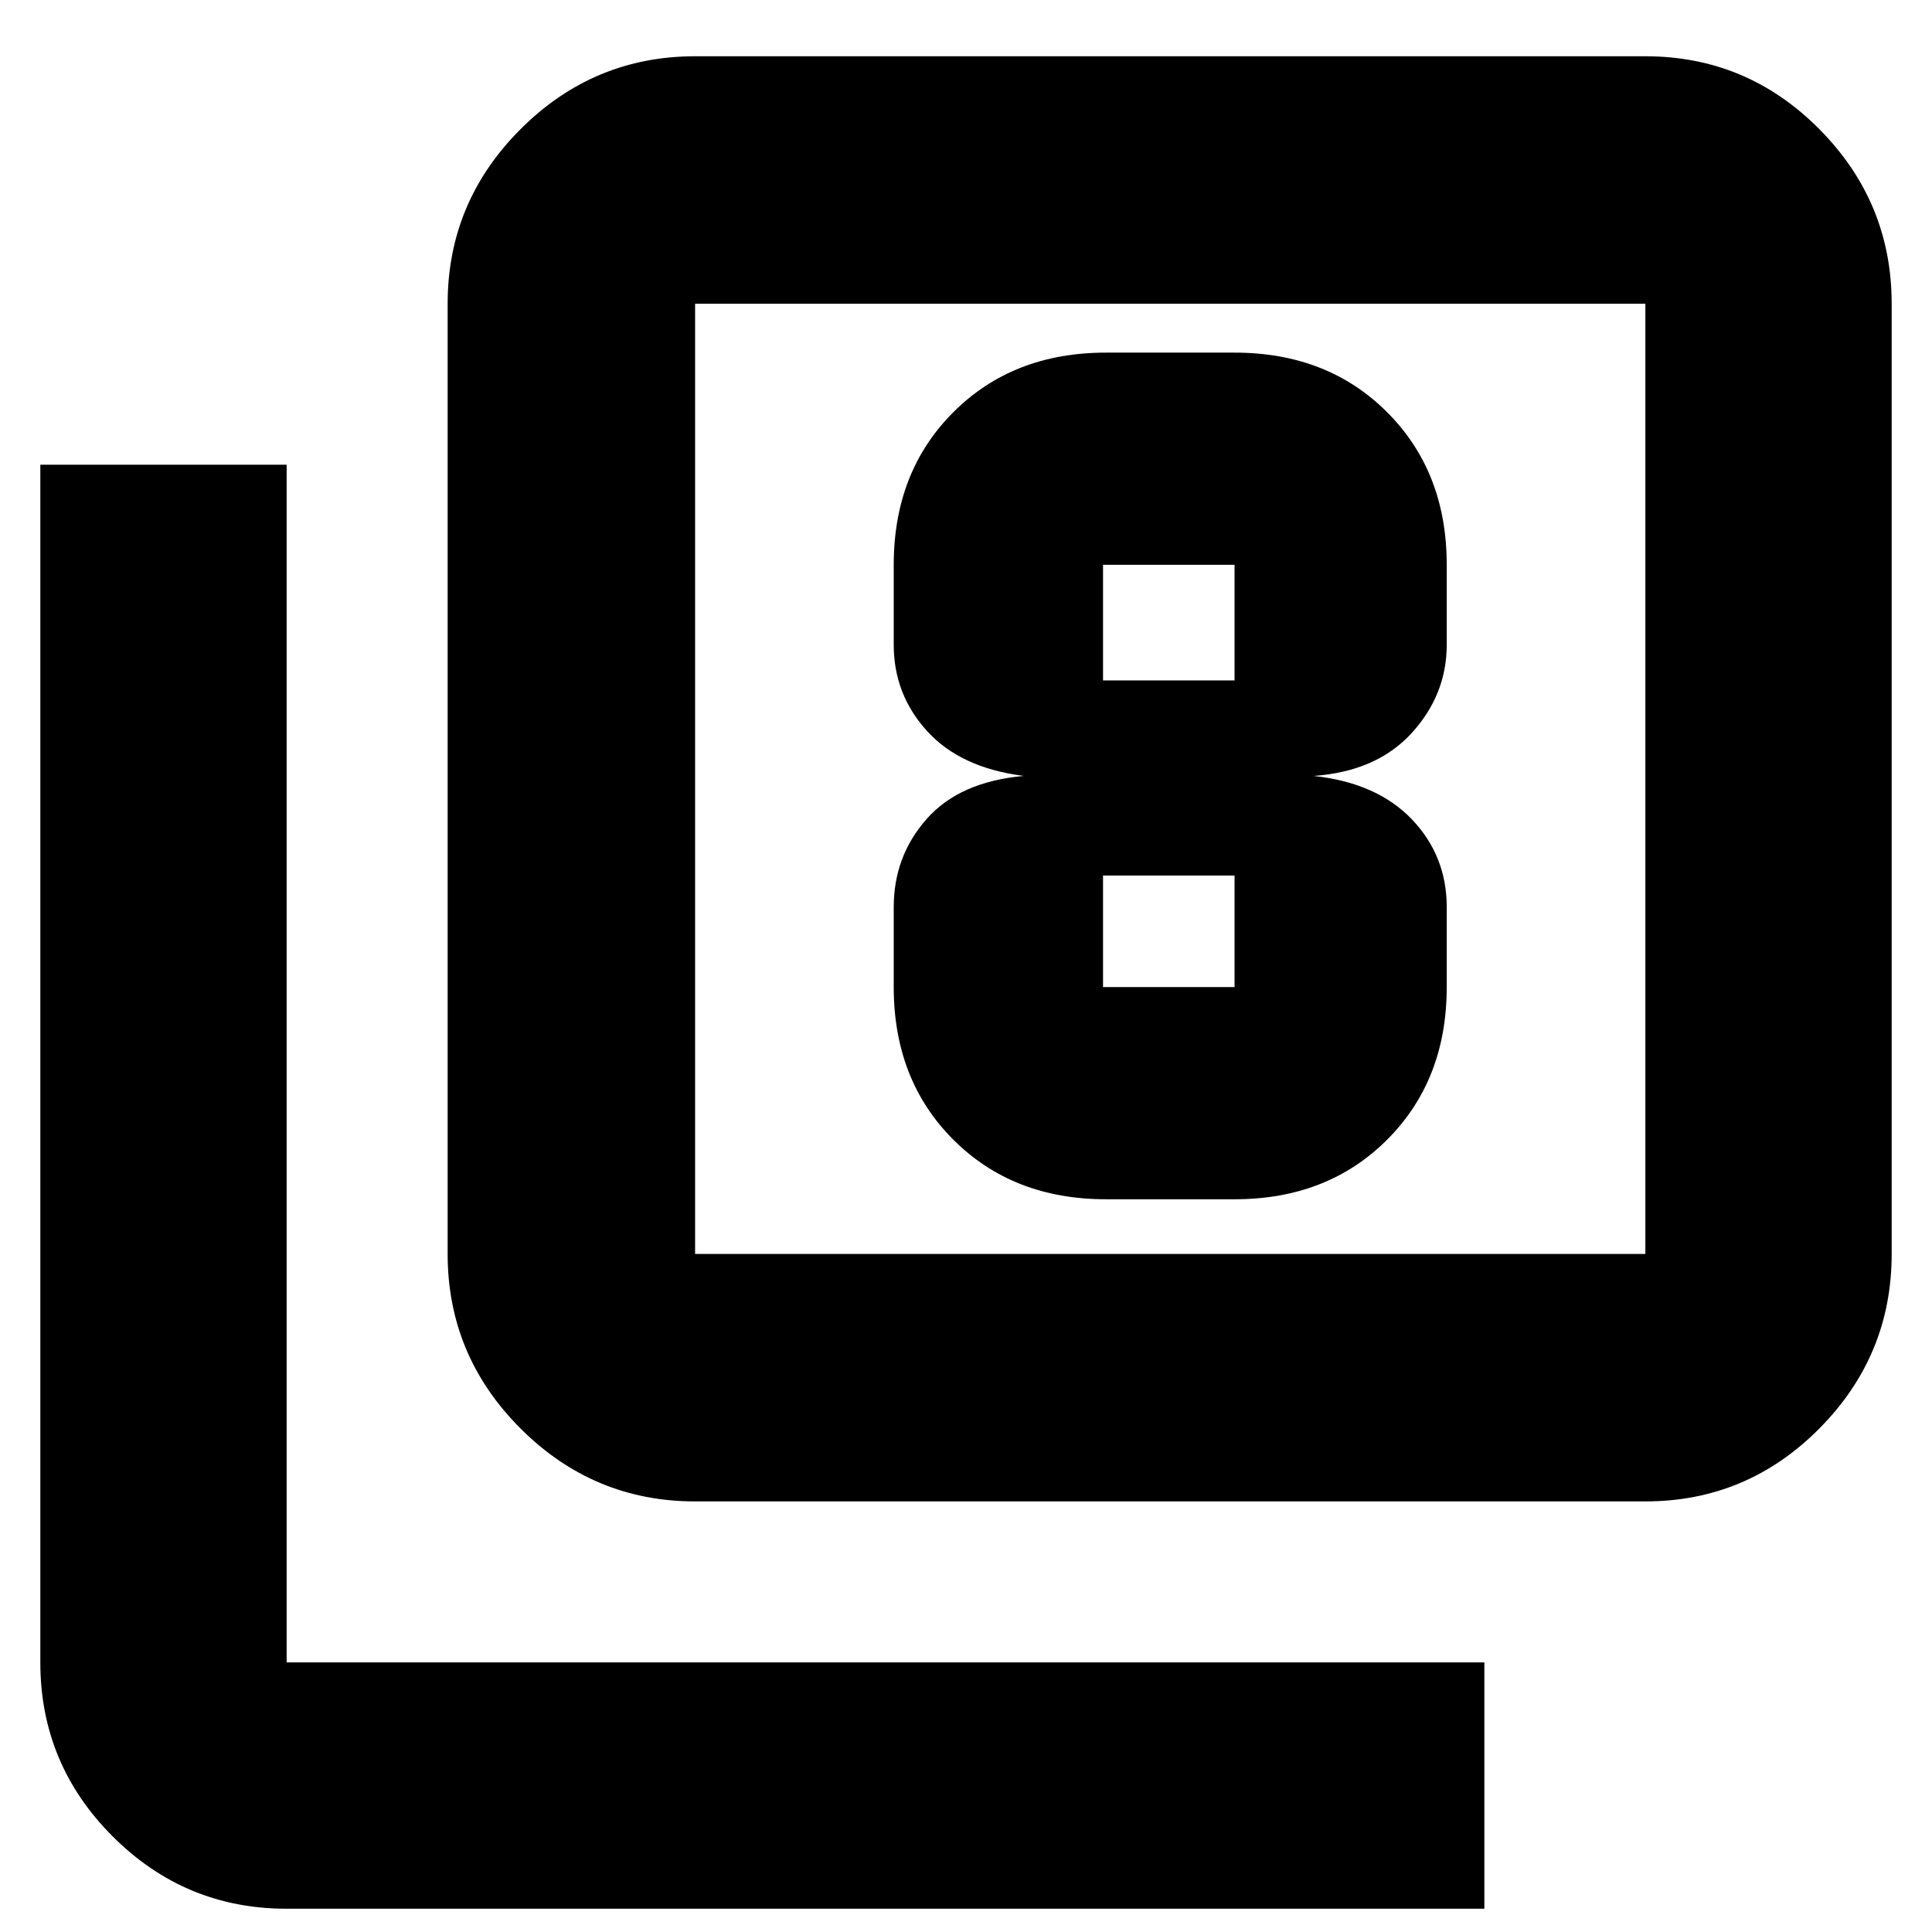 <svg xmlns="http://www.w3.org/2000/svg" height="24" viewBox="0 -960 960 960" width="24"><path d="M549.52-364.09h63.92q46.21 0 75.82-29.61 29.61-29.61 29.61-75.82v-39.74q0-25.53-17.36-43.66-17.37-18.12-48.73-21.52 31.31-2.26 48.7-21.34 17.39-19.09 17.39-43.83v-39.74q0-46.21-29.61-75.82-29.61-29.61-75.82-29.61h-63.92q-46.21 0-75.82 29.61-29.61 29.61-29.61 75.82v39.74q0 24.74 16.67 42.98t47.98 22.19q-31.87 2.83-48.26 21.35-16.39 18.52-16.39 43.83v39.74q0 46.21 29.61 75.82 29.61 29.61 75.82 29.61Zm-1.43-315.26h65.35v57.44h-65.35v-57.44Zm0 209.83v-55.44h65.35v55.44h-65.35Zm-202.7 255.56q-50.51 0-86.73-36.22-36.23-36.23-36.23-86.73v-472.18q0-50.51 36.23-86.73 36.22-36.22 86.73-36.22h472.18q50.5 0 86.45 36.22 35.94 36.22 35.94 86.73v472.18q0 50.5-35.94 86.73-35.95 36.22-86.45 36.22H345.39Zm0-122.95h472.18v-472.18H345.39v472.18ZM142.43-11.56q-50.5 0-86.45-35.95-35.94-35.94-35.94-86.45v-595.13h122.39v595.13h595.14v122.4H142.43Zm202.96-797.53v472.18-472.18Z"/></svg>